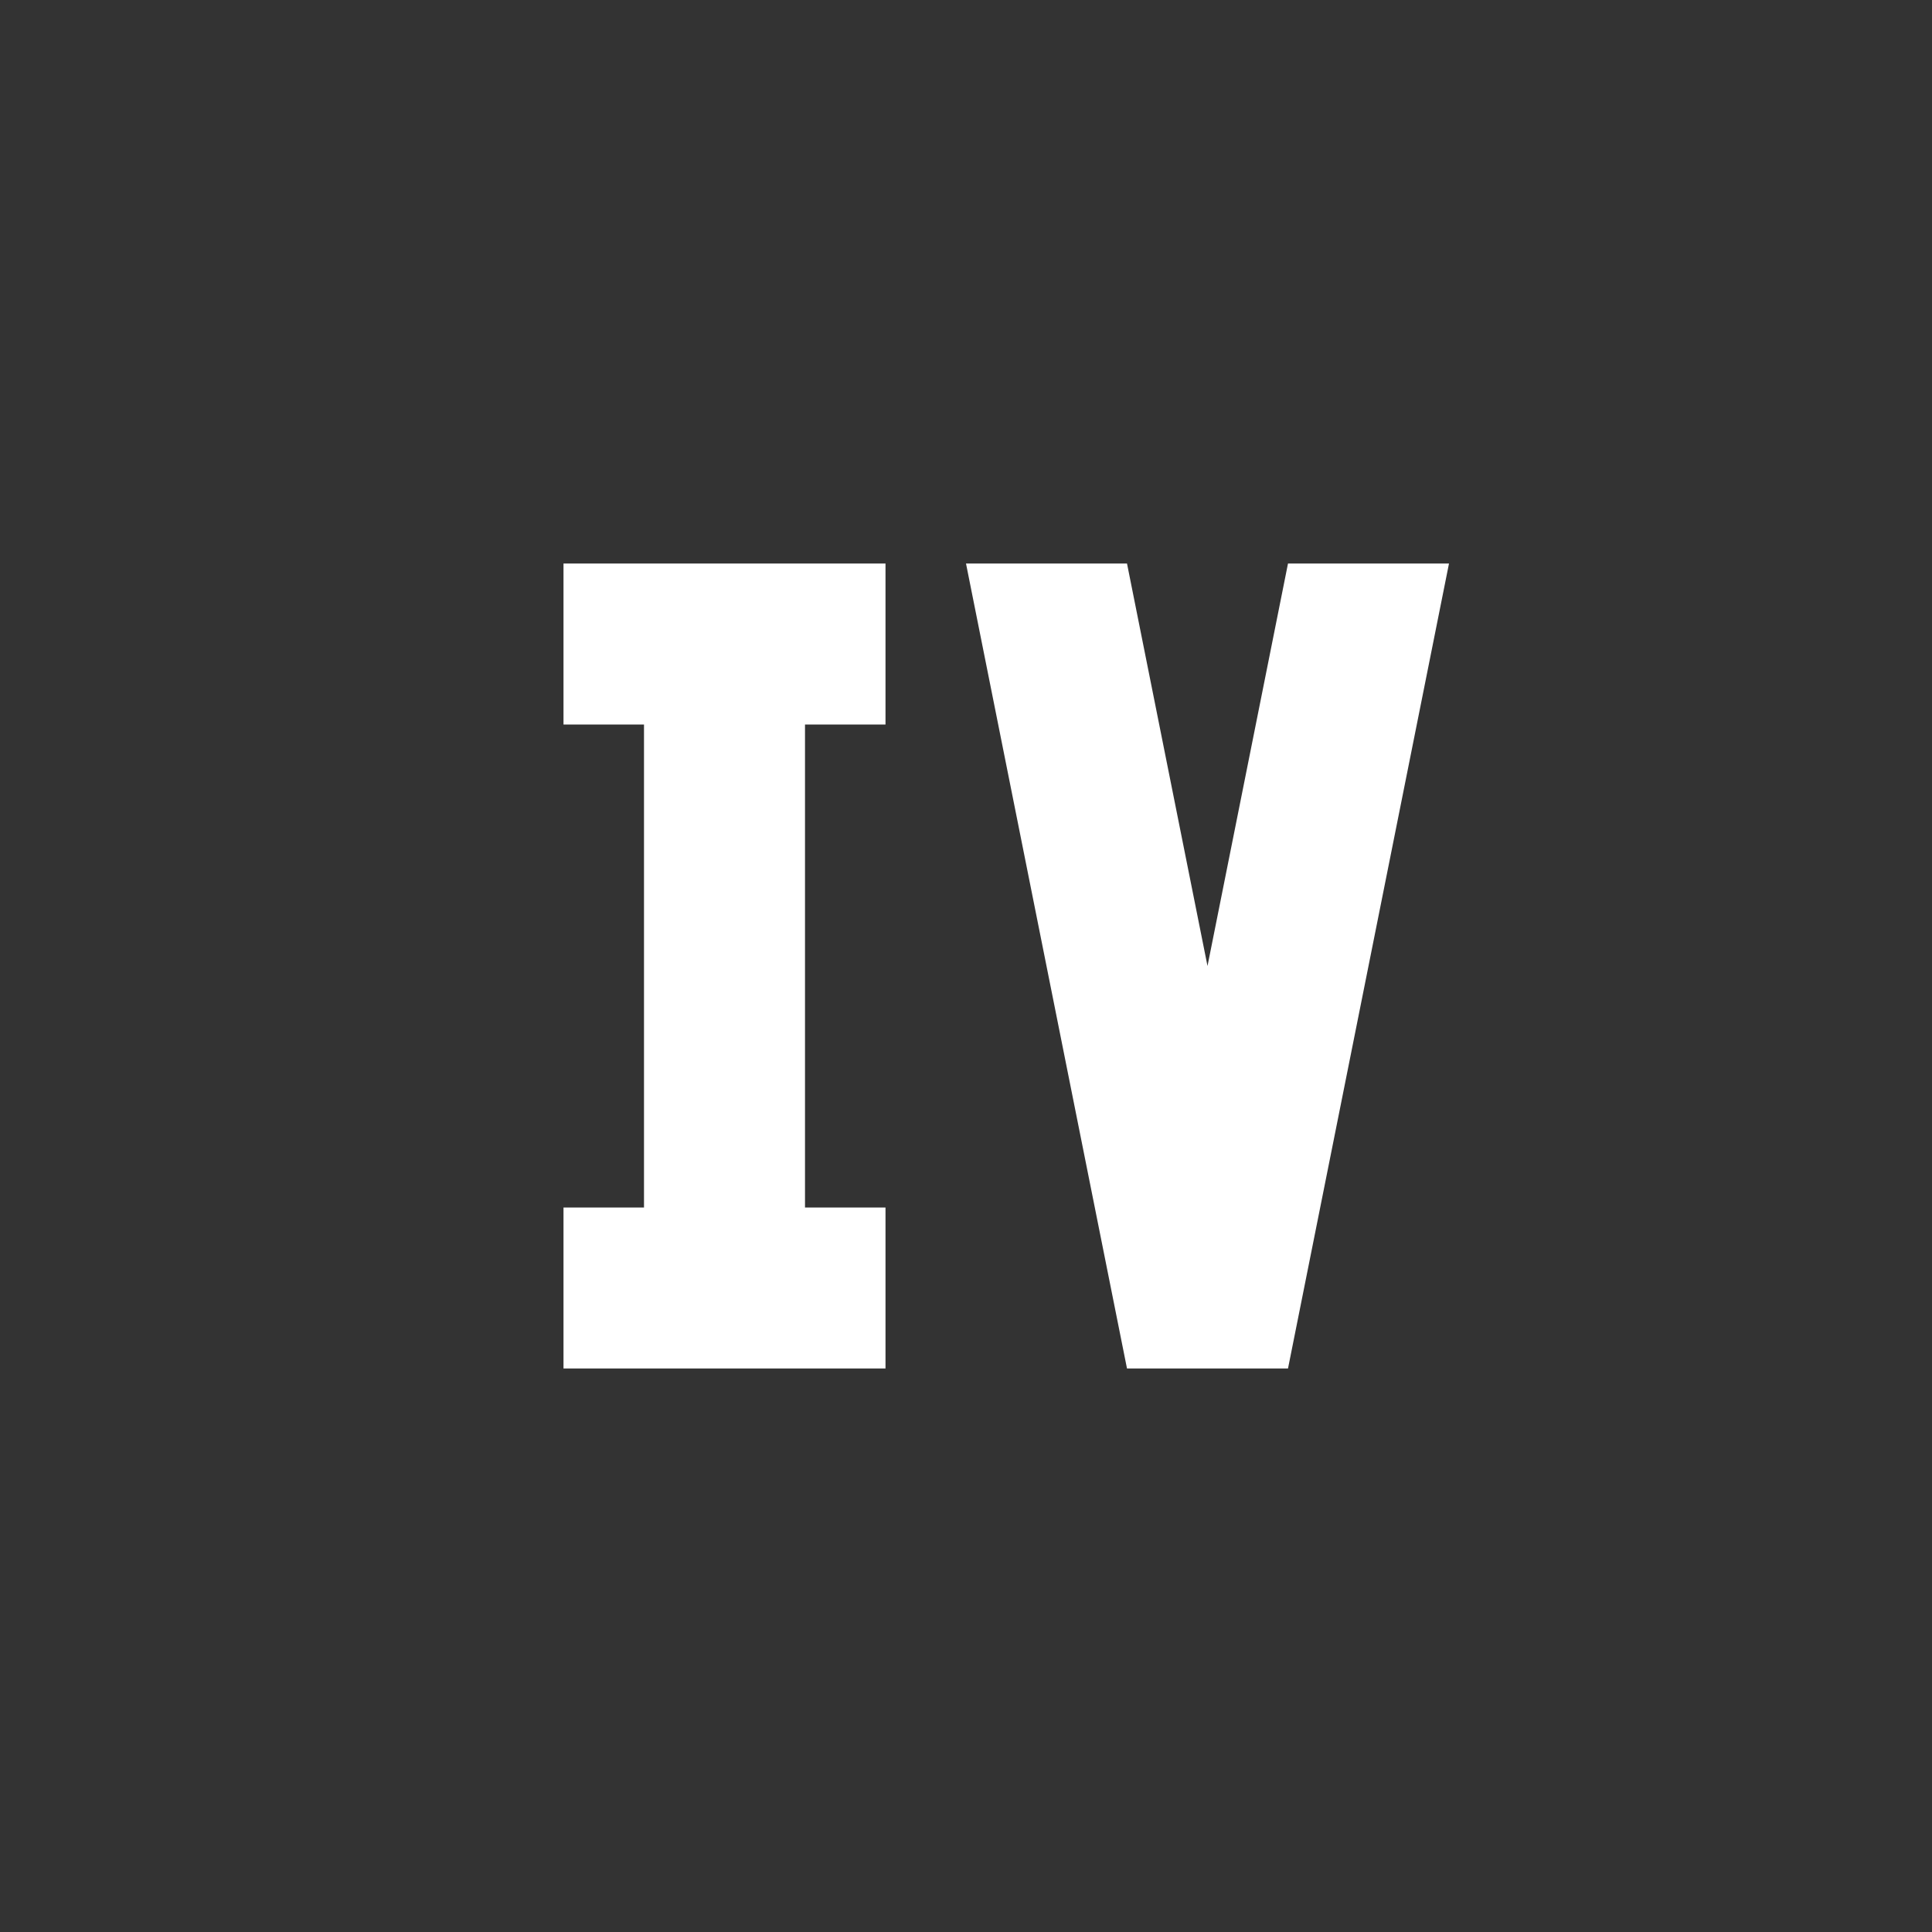 <svg xmlns="http://www.w3.org/2000/svg" fill="white" id="mdi-roman-numeral-4" viewBox="0 0 24 24"><rect x="0" y="0" width="24" height="24" fill="#333333" stroke="none"/><path d="M12 7L14 17H16L18 7H16L15 12L14 7H12M11 7V9H10V15H11V17H7V15H8V9H7V7H11Z" /></svg>
